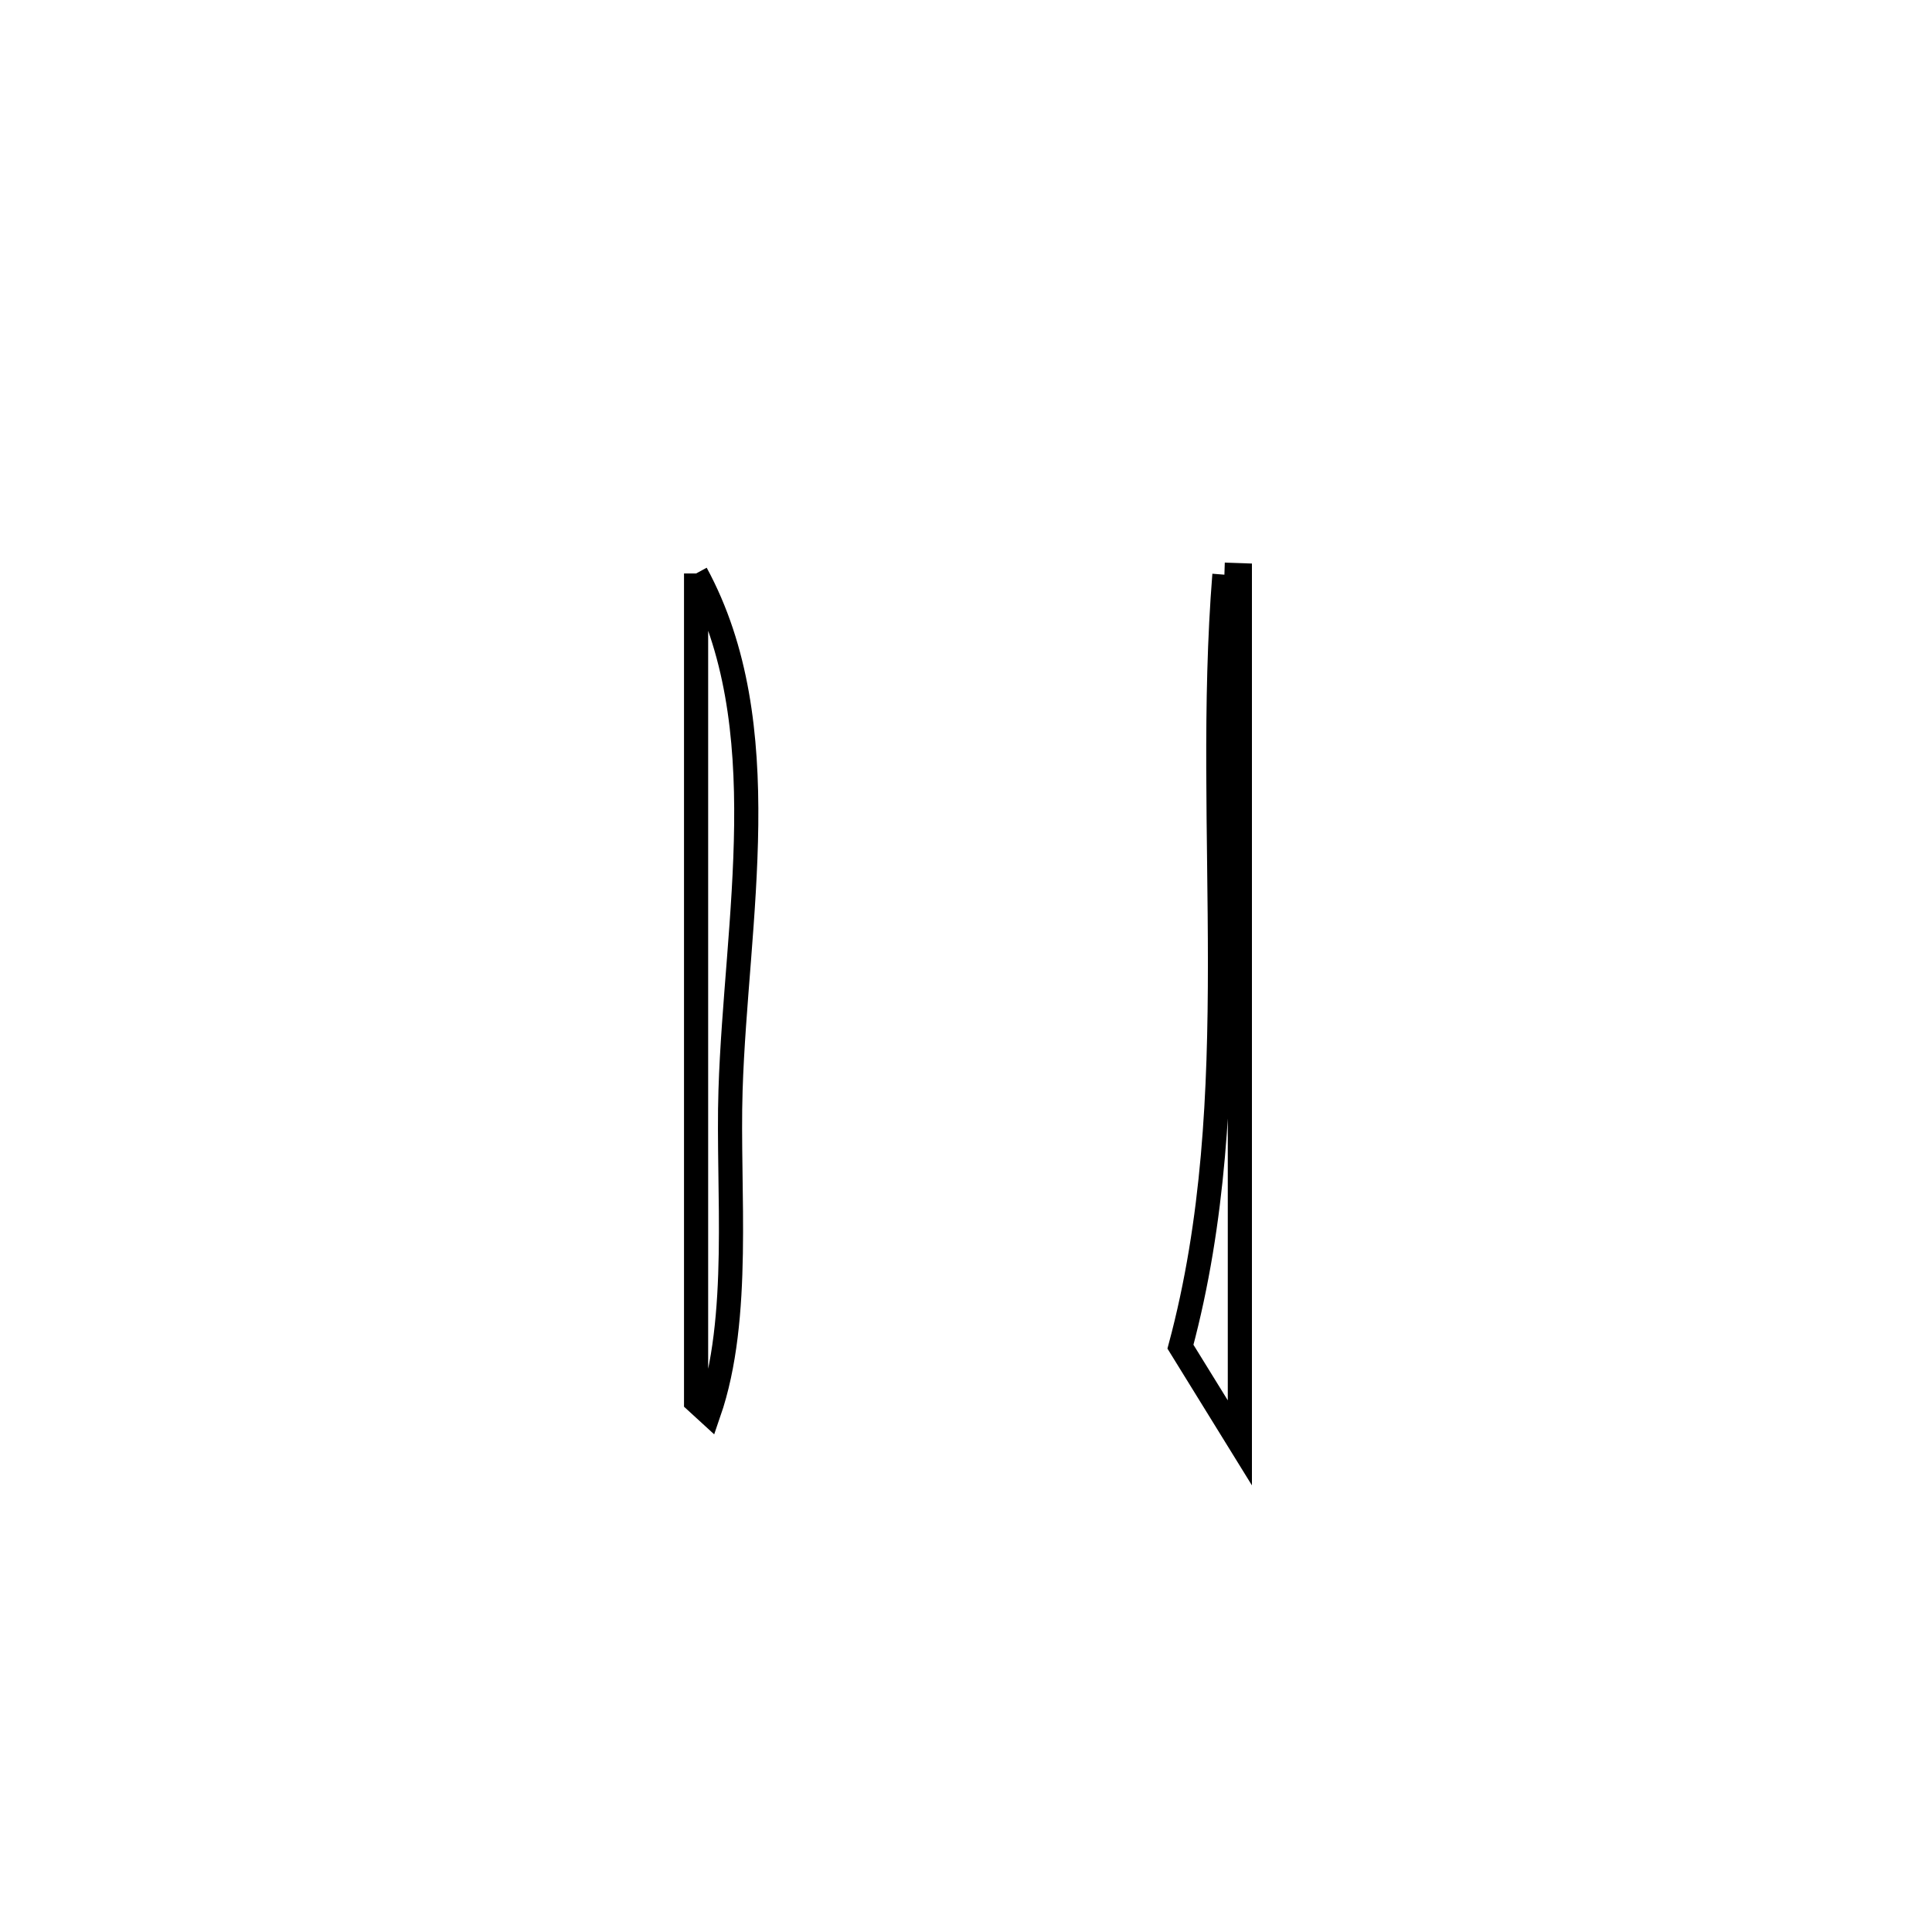 <svg xmlns="http://www.w3.org/2000/svg" viewBox="0.0 0.0 24.0 24.0" height="200px" width="200px"><path fill="none" stroke="black" stroke-width=".3" stroke-opacity="1.0"  filling="0" d="M8.647 7.124 L8.647 7.124 C9.67 9.008 9.142 11.43 9.075 13.542 C9.035 14.787 9.214 16.366 8.805 17.552 L8.805 17.552 C8.753 17.504 8.7 17.456 8.647 17.408 L8.647 17.408 C8.647 15.694 8.647 13.98 8.647 12.266 C8.647 10.552 8.647 8.838 8.647 7.124 L8.647 7.124"></path>
<path fill="none" stroke="black" stroke-width=".3" stroke-opacity="1.0"  filling="0" d="M15.21 7.139 L15.21 7.139 C15.274 7.141 15.338 7.144 15.402 7.146 L15.402 7.146 C15.402 8.943 15.402 10.739 15.402 12.535 C15.402 14.331 15.402 16.128 15.402 17.924 L15.402 17.924 C15.156 17.526 14.91 17.128 14.664 16.729 L14.664 16.729 C15.083 15.166 15.155 13.571 15.155 11.965 C15.155 10.359 15.082 8.743 15.21 7.139 L15.21 7.139"></path></svg>